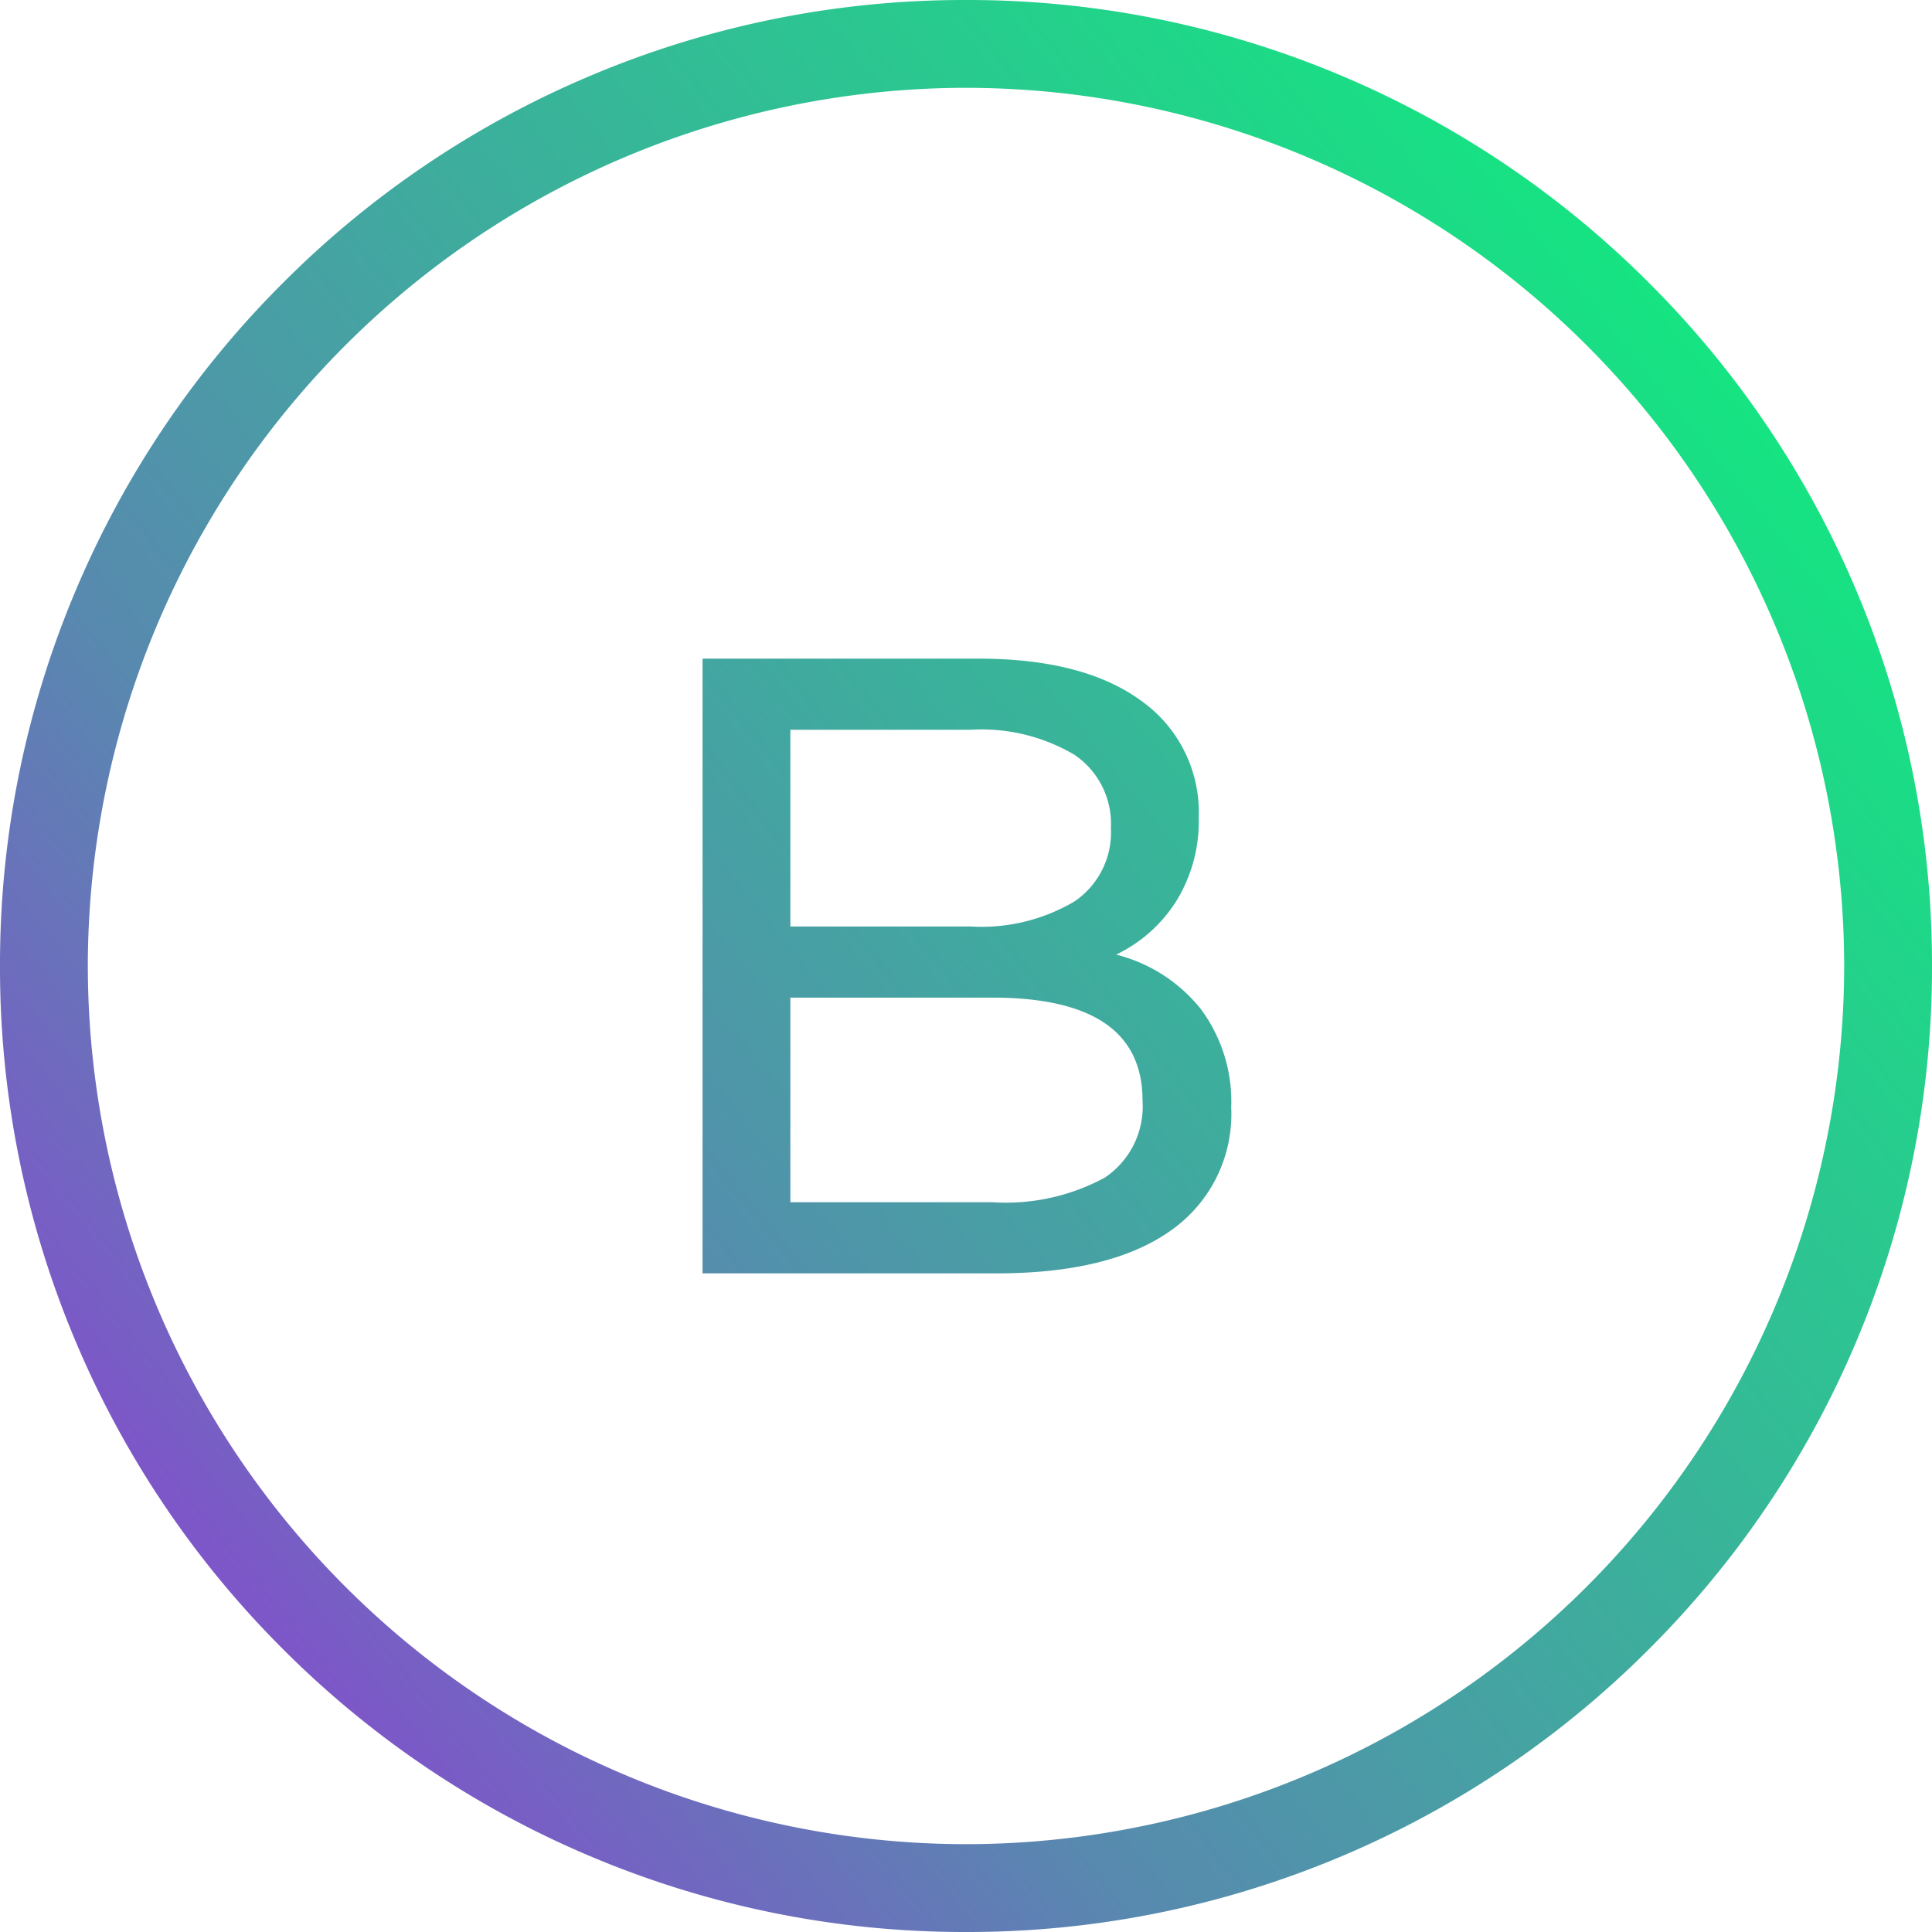 <svg xmlns="http://www.w3.org/2000/svg" xmlns:xlink="http://www.w3.org/1999/xlink" width="88" height="88" viewBox="0 0 88 88"><defs><linearGradient id="a" x1="-0.241" y1="1.029" x2="0.872" y2="0.127" gradientUnits="objectBoundingBox"><stop offset="0" stop-color="#ba03f2"/><stop offset="0.468" stop-color="#5889af"/><stop offset="1" stop-color="#13e780"/></linearGradient></defs><path d="M-1010.127,541.543a43.86,43.86,0,0,1-13.986-9.43,43.844,43.844,0,0,1-9.429-13.986A43.709,43.709,0,0,1-1037,501a43.713,43.713,0,0,1,3.458-17.127,43.844,43.844,0,0,1,9.429-13.986,43.843,43.843,0,0,1,13.986-9.429A43.714,43.714,0,0,1-993,457a43.71,43.71,0,0,1,17.126,3.458,43.844,43.844,0,0,1,13.986,9.429,43.862,43.862,0,0,1,9.43,13.986A43.73,43.73,0,0,1-949,501a43.726,43.726,0,0,1-3.458,17.126,43.862,43.862,0,0,1-9.43,13.986,43.851,43.851,0,0,1-13.986,9.43A43.725,43.725,0,0,1-993,545,43.729,43.729,0,0,1-1010.127,541.543ZM-1033,501a40.046,40.046,0,0,0,40,40,40.046,40.046,0,0,0,40-40,40.046,40.046,0,0,0-40-40A40.046,40.046,0,0,0-1033,501Zm28,14V487h12.56q4.8,0,7.421,1.92a6.231,6.231,0,0,1,2.62,5.321,6.915,6.915,0,0,1-1.021,3.8,6.64,6.64,0,0,1-2.74,2.44,7.178,7.178,0,0,1,3.84,2.46,7.057,7.057,0,0,1,1.4,4.5,6.47,6.47,0,0,1-2.74,5.6q-2.74,1.96-7.98,1.96Zm4-3.24h9.2a9.475,9.475,0,0,0,5.12-1.12,3.9,3.9,0,0,0,1.72-3.52q0-4.68-6.84-4.68h-9.2Zm0-12.56h8.2a8.331,8.331,0,0,0,4.74-1.14,3.794,3.794,0,0,0,1.66-3.34,3.794,3.794,0,0,0-1.66-3.34,8.324,8.324,0,0,0-4.74-1.14h-8.2Z" transform="translate(1037 -457)" fill="url(#a)"/></svg>